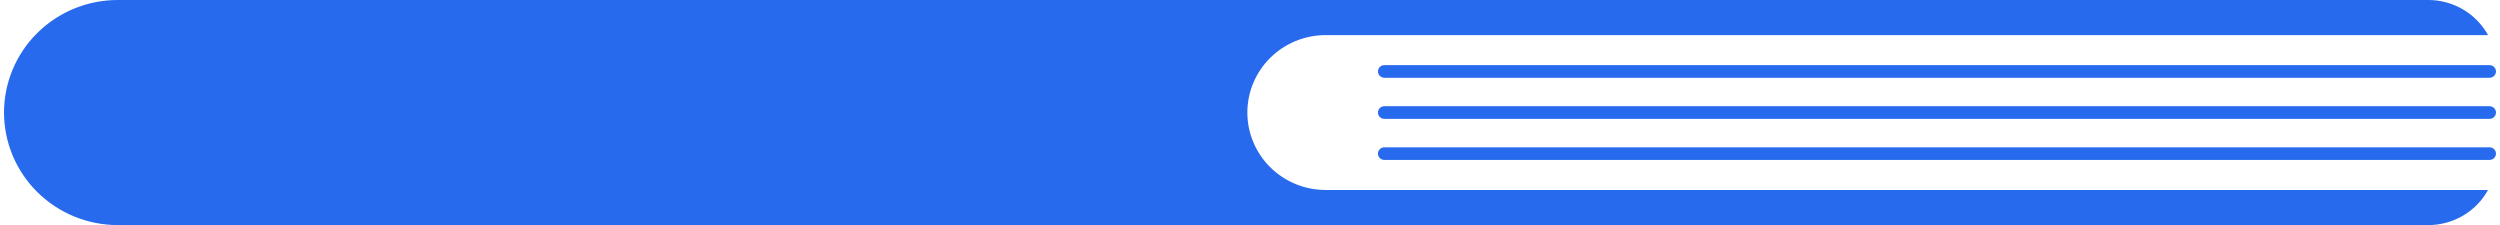 <svg width="311" height="28" viewBox="0 0 311 28" fill="none" xmlns="http://www.w3.org/2000/svg">
<path d="M164.9 23.632C162.319 23.63 159.845 22.614 158.02 20.808C156.196 19.002 155.171 16.553 155.171 14C155.171 11.447 156.196 8.998 158.02 7.192C159.845 5.386 162.319 4.37 164.9 4.368H309.513C308.786 3.047 307.712 1.945 306.405 1.176C305.098 0.407 303.606 0.001 302.086 0H14.634C10.883 0.004 7.288 1.481 4.638 4.106C1.988 6.731 0.5 10.29 0.5 14C0.502 17.709 1.991 21.267 4.641 23.891C7.29 26.516 10.884 27.994 14.634 28H302.086C303.606 27.999 305.098 27.593 306.405 26.824C307.712 26.055 308.786 24.953 309.513 23.632L164.9 23.632Z" fill="#276AED"/>
<path d="M309.705 9.675H172.212C172.002 9.674 171.8 9.591 171.651 9.444C171.503 9.296 171.419 9.097 171.419 8.889C171.419 8.68 171.503 8.481 171.651 8.333C171.8 8.186 172.002 8.103 172.212 8.102H309.705C309.916 8.103 310.117 8.186 310.266 8.333C310.415 8.481 310.498 8.68 310.498 8.889C310.498 9.097 310.415 9.296 310.266 9.444C310.117 9.591 309.916 9.674 309.705 9.675Z" fill="#276AED"/>
<path d="M309.705 14.786H172.212C172.001 14.786 171.799 14.704 171.65 14.556C171.501 14.409 171.417 14.209 171.417 14C171.417 13.792 171.501 13.592 171.65 13.444C171.799 13.297 172.001 13.214 172.212 13.214H309.705C309.916 13.214 310.118 13.297 310.267 13.444C310.416 13.592 310.5 13.792 310.5 14C310.5 14.209 310.416 14.409 310.267 14.556C310.118 14.704 309.916 14.786 309.705 14.786Z" fill="#276AED"/>
<path d="M309.705 19.896H172.212C172.002 19.896 171.8 19.813 171.651 19.665C171.503 19.518 171.419 19.318 171.419 19.11C171.419 18.902 171.503 18.702 171.651 18.555C171.8 18.407 172.002 18.324 172.212 18.324H309.705C309.916 18.324 310.117 18.407 310.266 18.555C310.415 18.702 310.498 18.902 310.498 19.11C310.498 19.318 310.415 19.518 310.266 19.665C310.117 19.813 309.916 19.896 309.705 19.896Z" fill="#276AED"/>
</svg>
